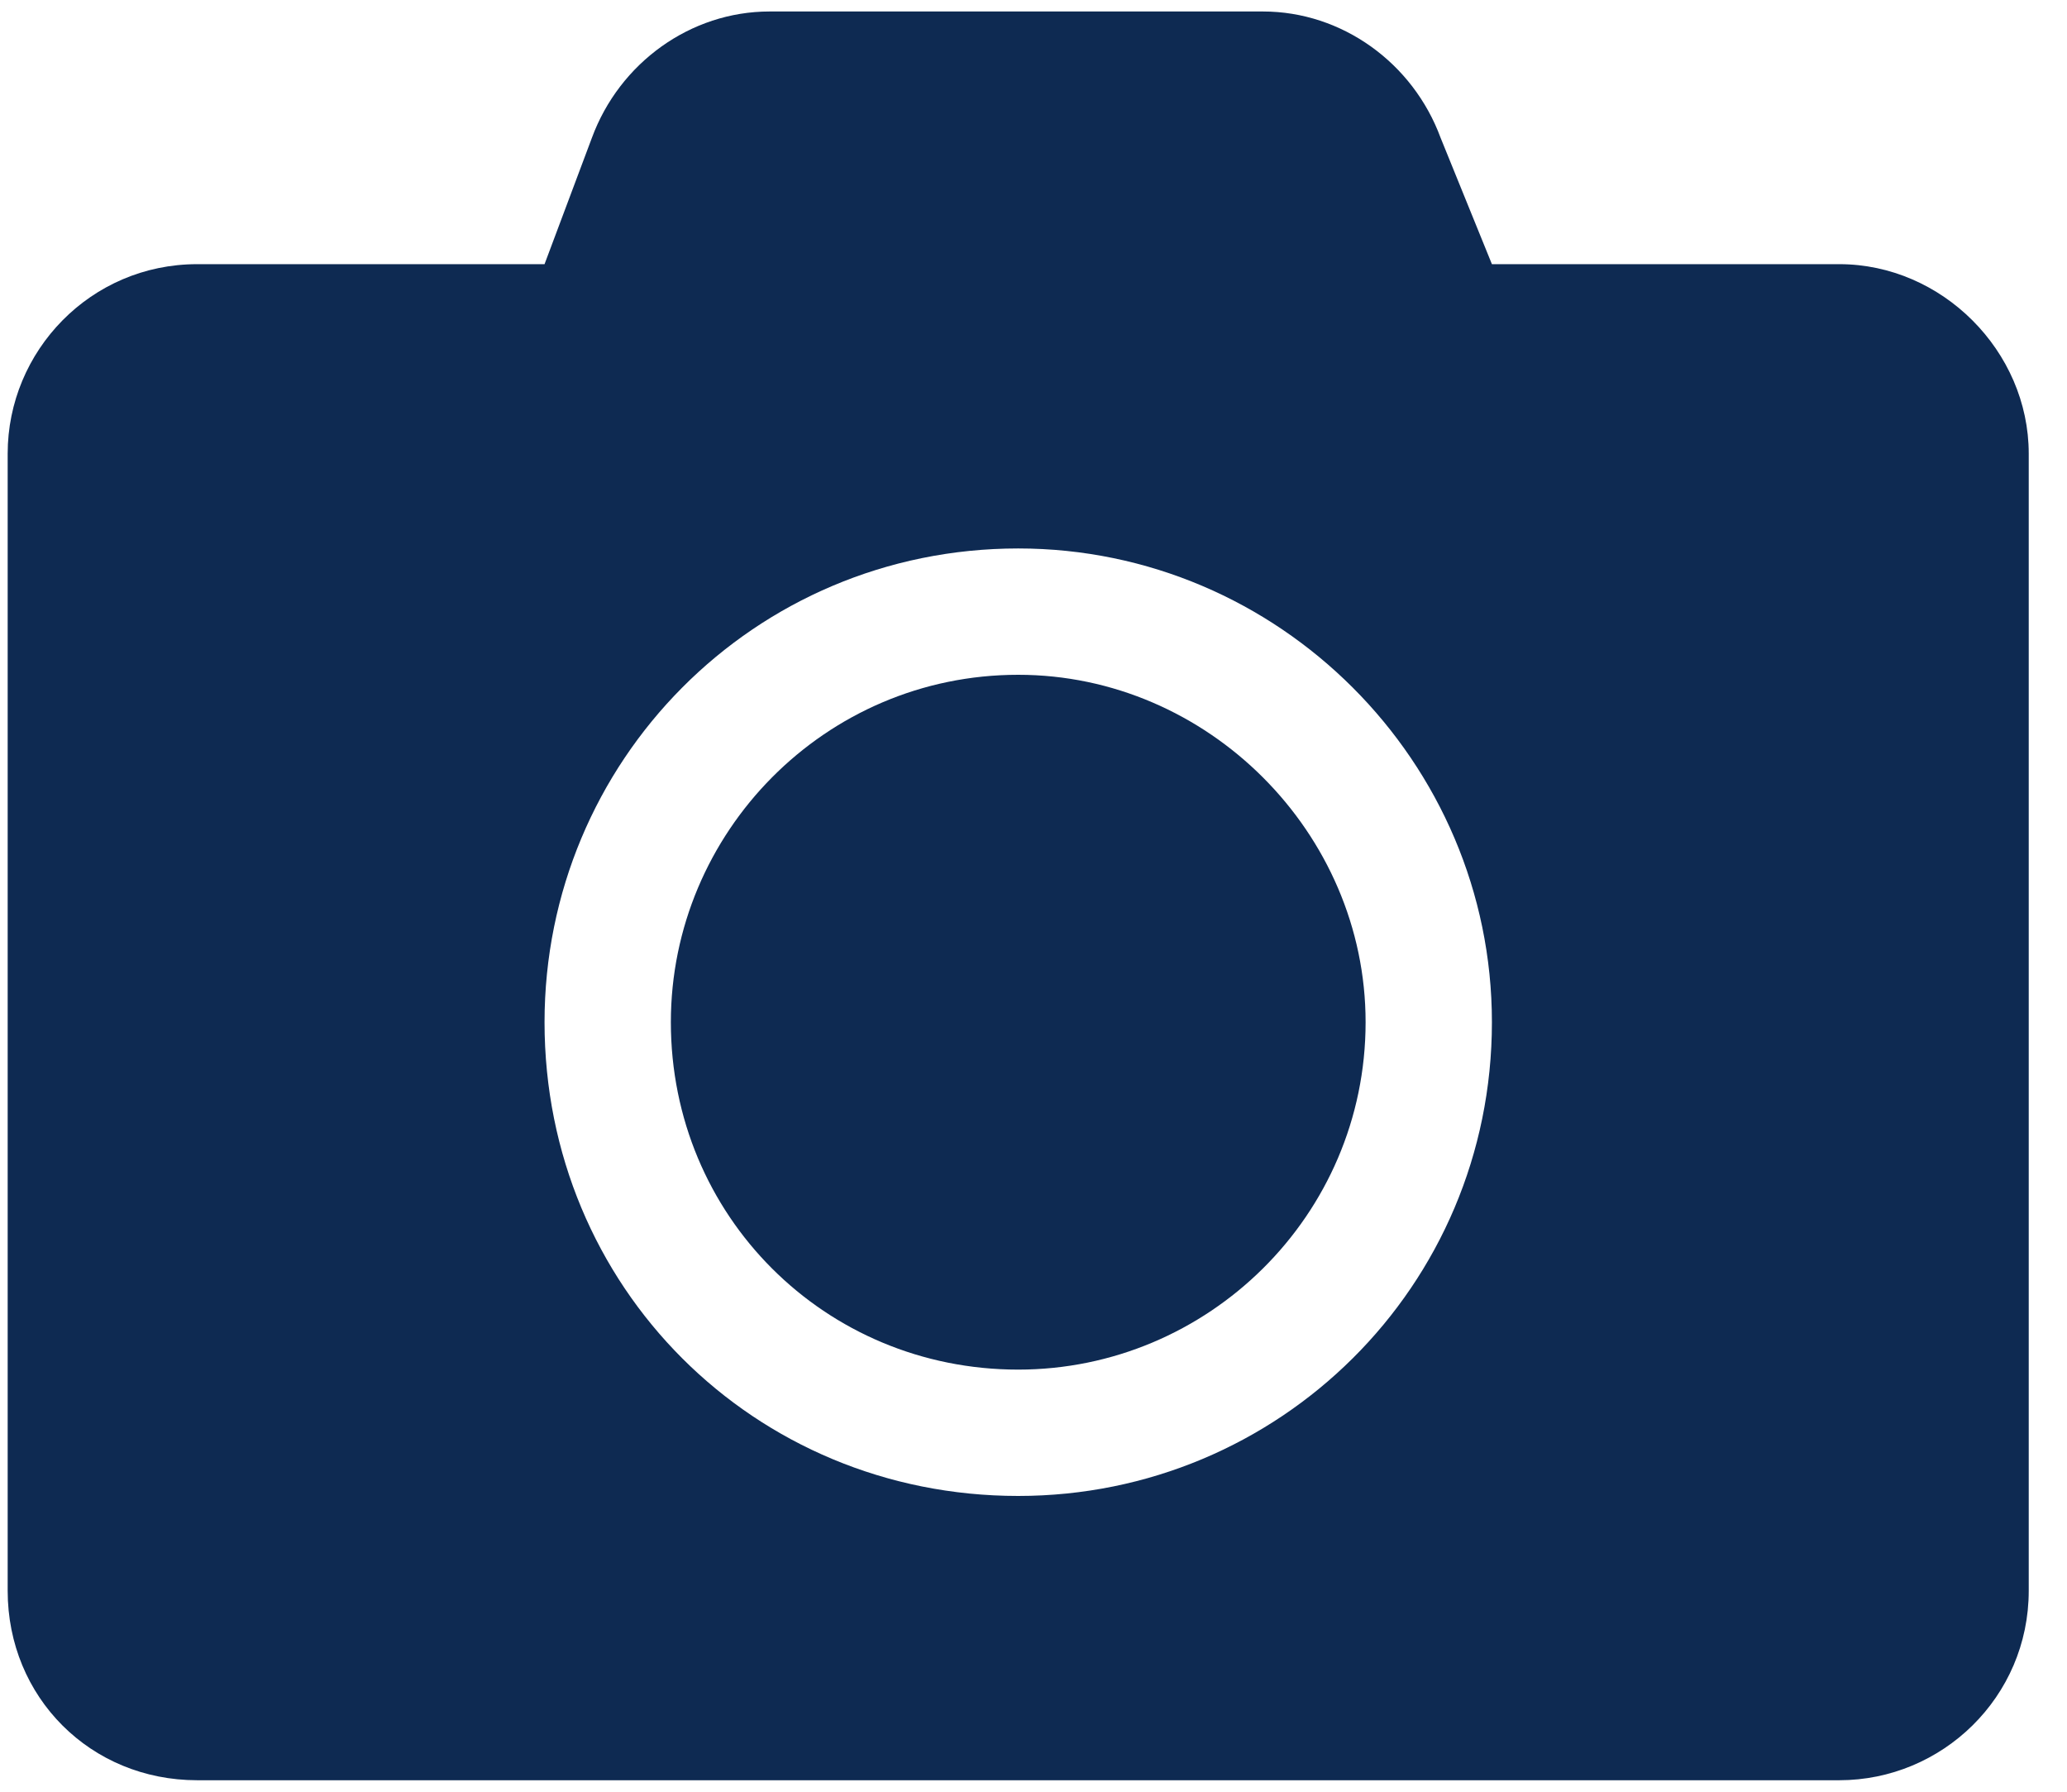 <svg width="45" height="39" viewBox="0 0 45 39" fill="none" xmlns="http://www.w3.org/2000/svg">
<path d="M44.167 9.875V34.625C44.167 36.945 42.277 38.75 40.042 38.75H4.292C1.972 38.75 0.167 36.945 0.167 34.625V9.875C0.167 7.641 1.972 5.75 4.292 5.75H11.855L12.886 3C13.488 1.367 15.034 0.25 16.753 0.25H27.495C29.214 0.25 30.761 1.367 31.363 3L32.48 5.75H40.042C42.277 5.75 44.167 7.641 44.167 9.875ZM32.48 22.25C32.48 16.578 27.839 11.938 22.167 11.938C16.409 11.938 11.855 16.578 11.855 22.25C11.855 28.008 16.409 32.562 22.167 32.562C27.839 32.562 32.48 28.008 32.48 22.25ZM29.73 22.25C29.73 26.461 26.292 29.812 22.167 29.812C17.956 29.812 14.605 26.461 14.605 22.25C14.605 18.125 17.956 14.688 22.167 14.688C26.292 14.688 29.73 18.125 29.73 22.25Z" fill="#0E2A52"/>
</svg>
